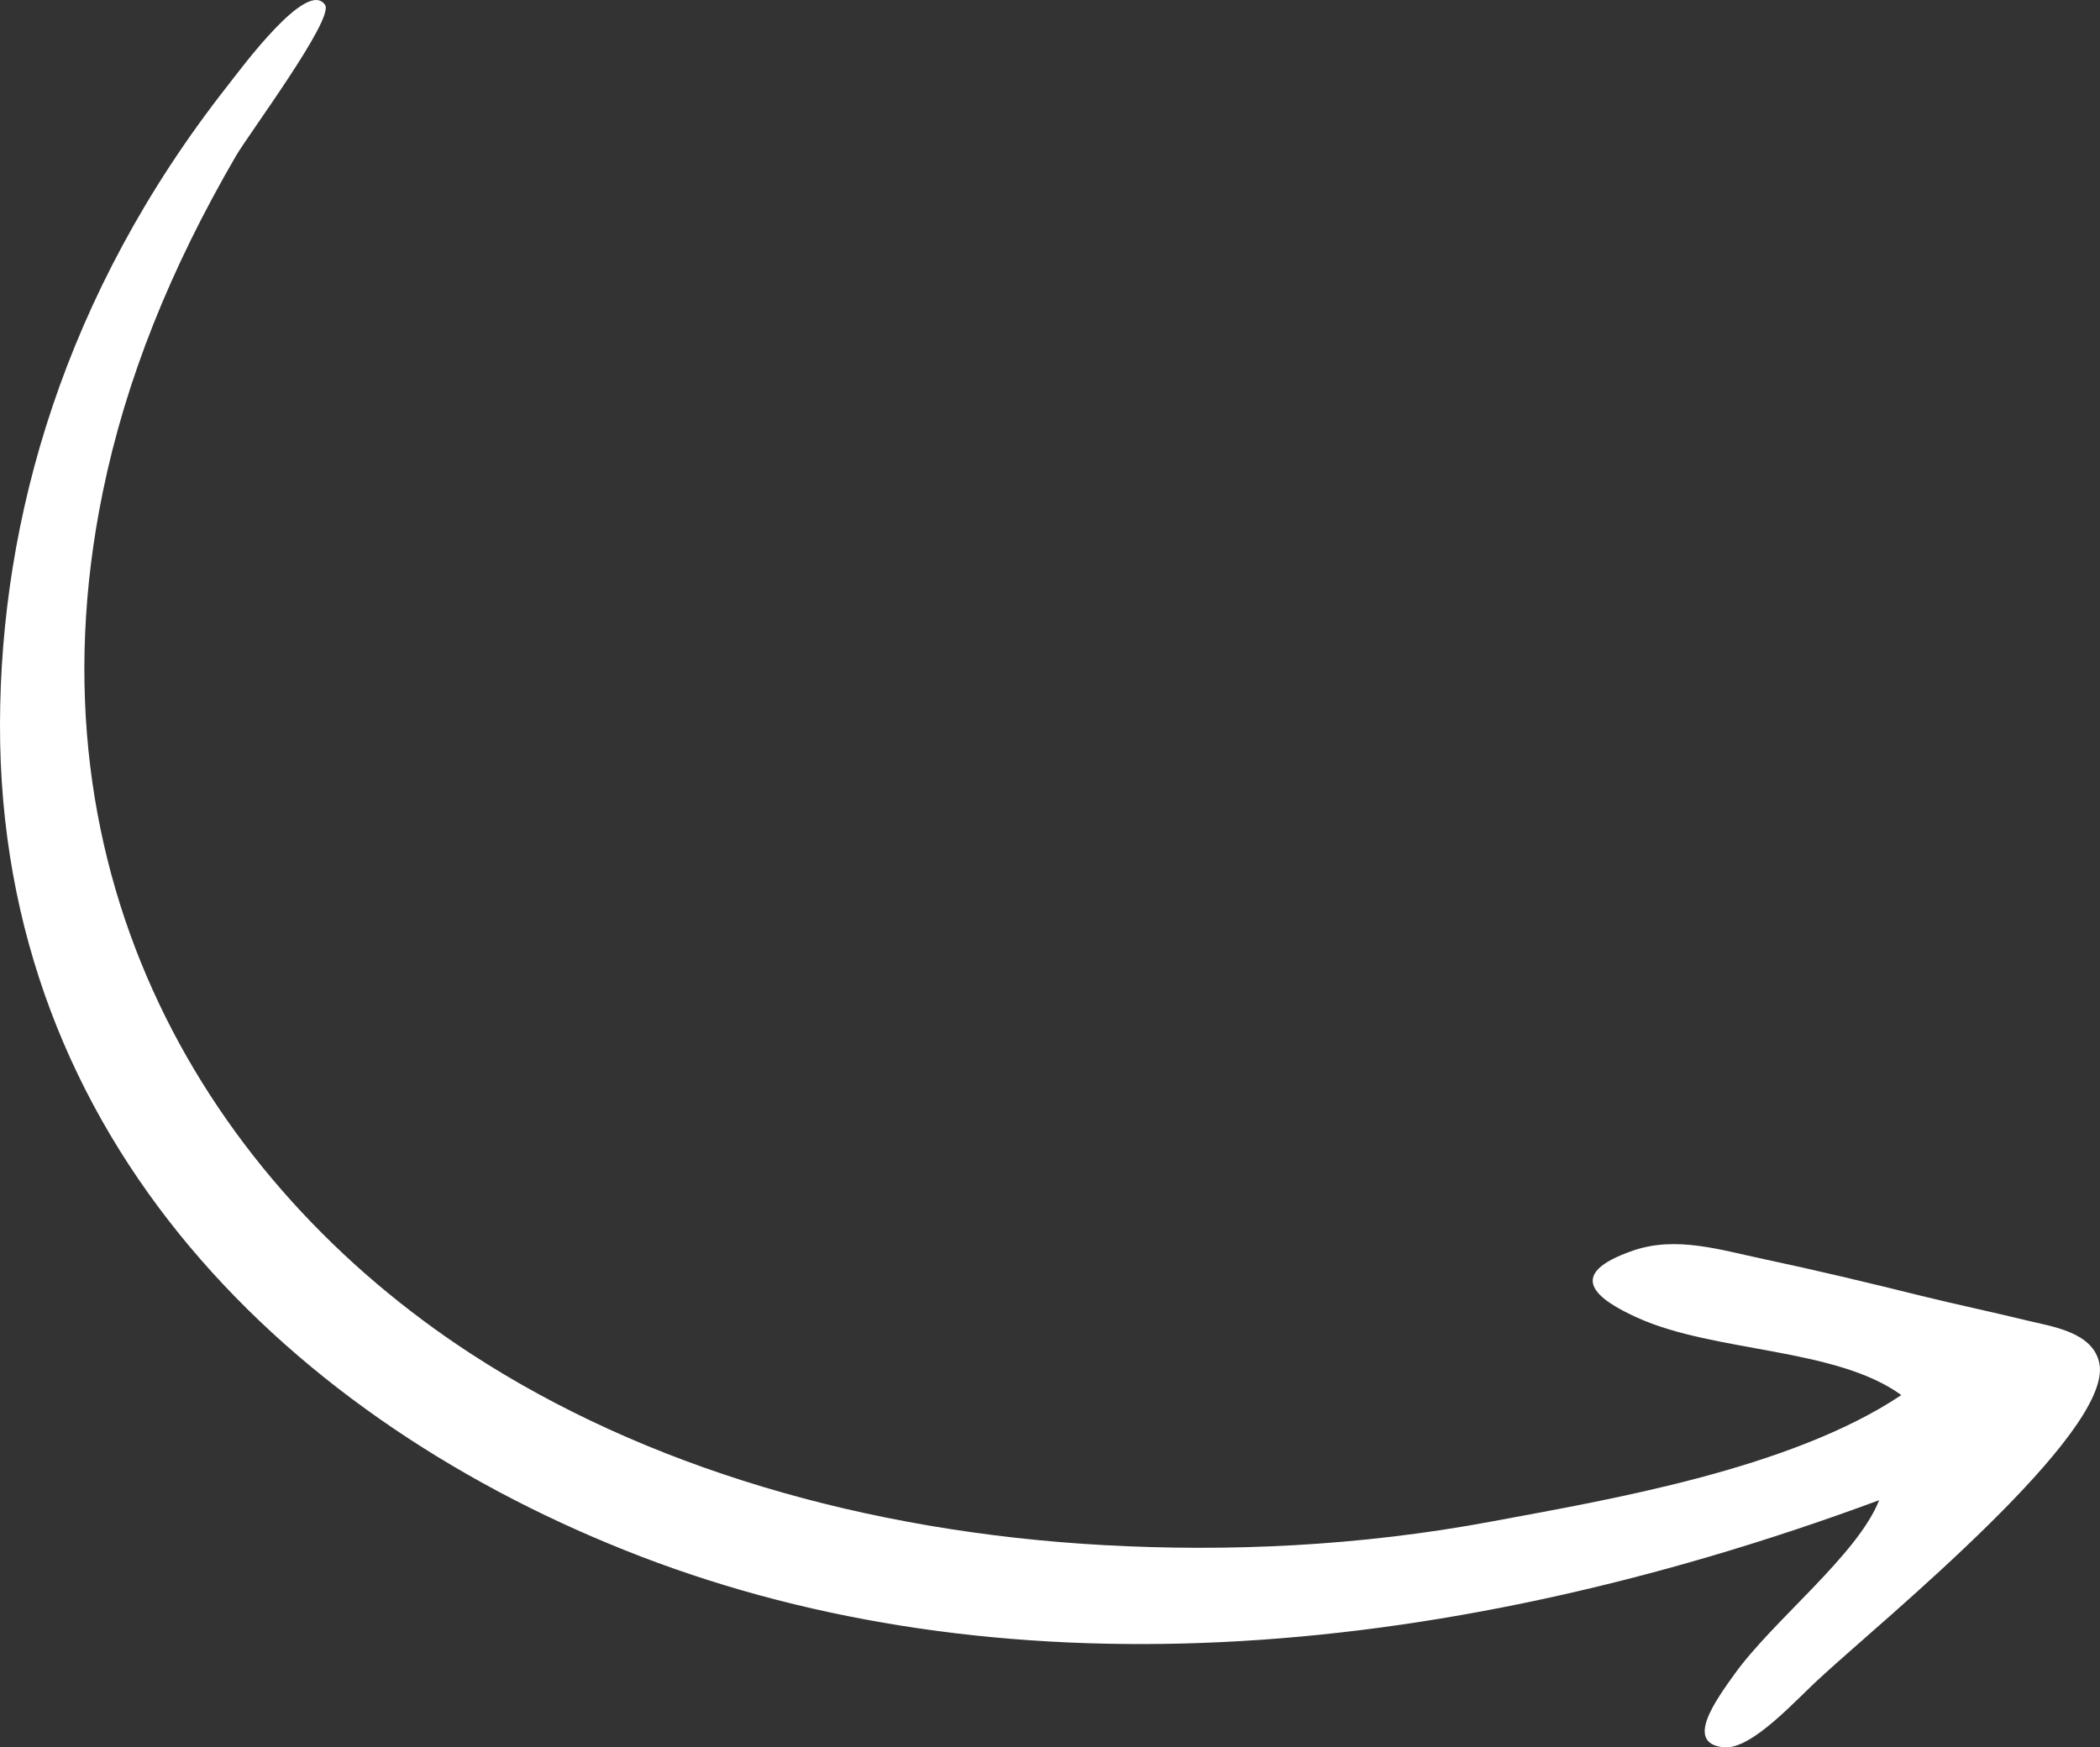 <?xml version="1.0" encoding="UTF-8"?>
<svg id="Layer_2" data-name="Layer 2" xmlns="http://www.w3.org/2000/svg" viewBox="0 0 256.64 213.57">
  <rect x="0" y="0" width="256.64" height="213.57" fill="#333333" stroke="none"/>
  <defs>
    <style>
      .cls-1 {
        fill: #fff;
        stroke-width: 0px;
      }
    </style>
  </defs>
  <g id="Brand_Image" data-name="Brand Image">
    <path class="cls-1" d="m222.61,204.92c-3.07,2.71,3.08-2.84,0,0-2.93,2.59-8.48,9.01-11.99,8.64-4.75-.5-1-5.66,1.38-8.98,4.69-6.53,15.03-14.55,17.65-21.22-55.59,20.57-108.29,23.37-151.2,6.93C35.78,173.93-.14,139.45,0,88.44.07,63.47,7.79,35.97,27.78,10.52c1.72-2.18,9.79-13.19,11.95-9.91,1.13,1.71-9.35,15.79-10.89,18.44-8.03,13.81-13.46,27.32-16.29,41.14-9.63,47.09,12.99,84.41,44.97,105.25,21.18,13.81,48.21,21.8,77.39,23.41,15.06.83,31.11.16,47.45-2.9,13.78-2.58,36.36-6.31,50-15.44-8.01-5.82-22.79-5.18-32.22-9.44-5-2.25-9.1-5.29-.53-8.23,5.24-1.8,10.69-.06,15.89,1.04,6.42,1.36,12.8,2.89,19.17,4.47,4.33,1.07,8.69,1.98,13.02,3.04,3.09.75,8.14,1.41,8.88,5.29,1.61,8.46-26.59,31.43-33.97,38.24Z"/>
  </g>
</svg>